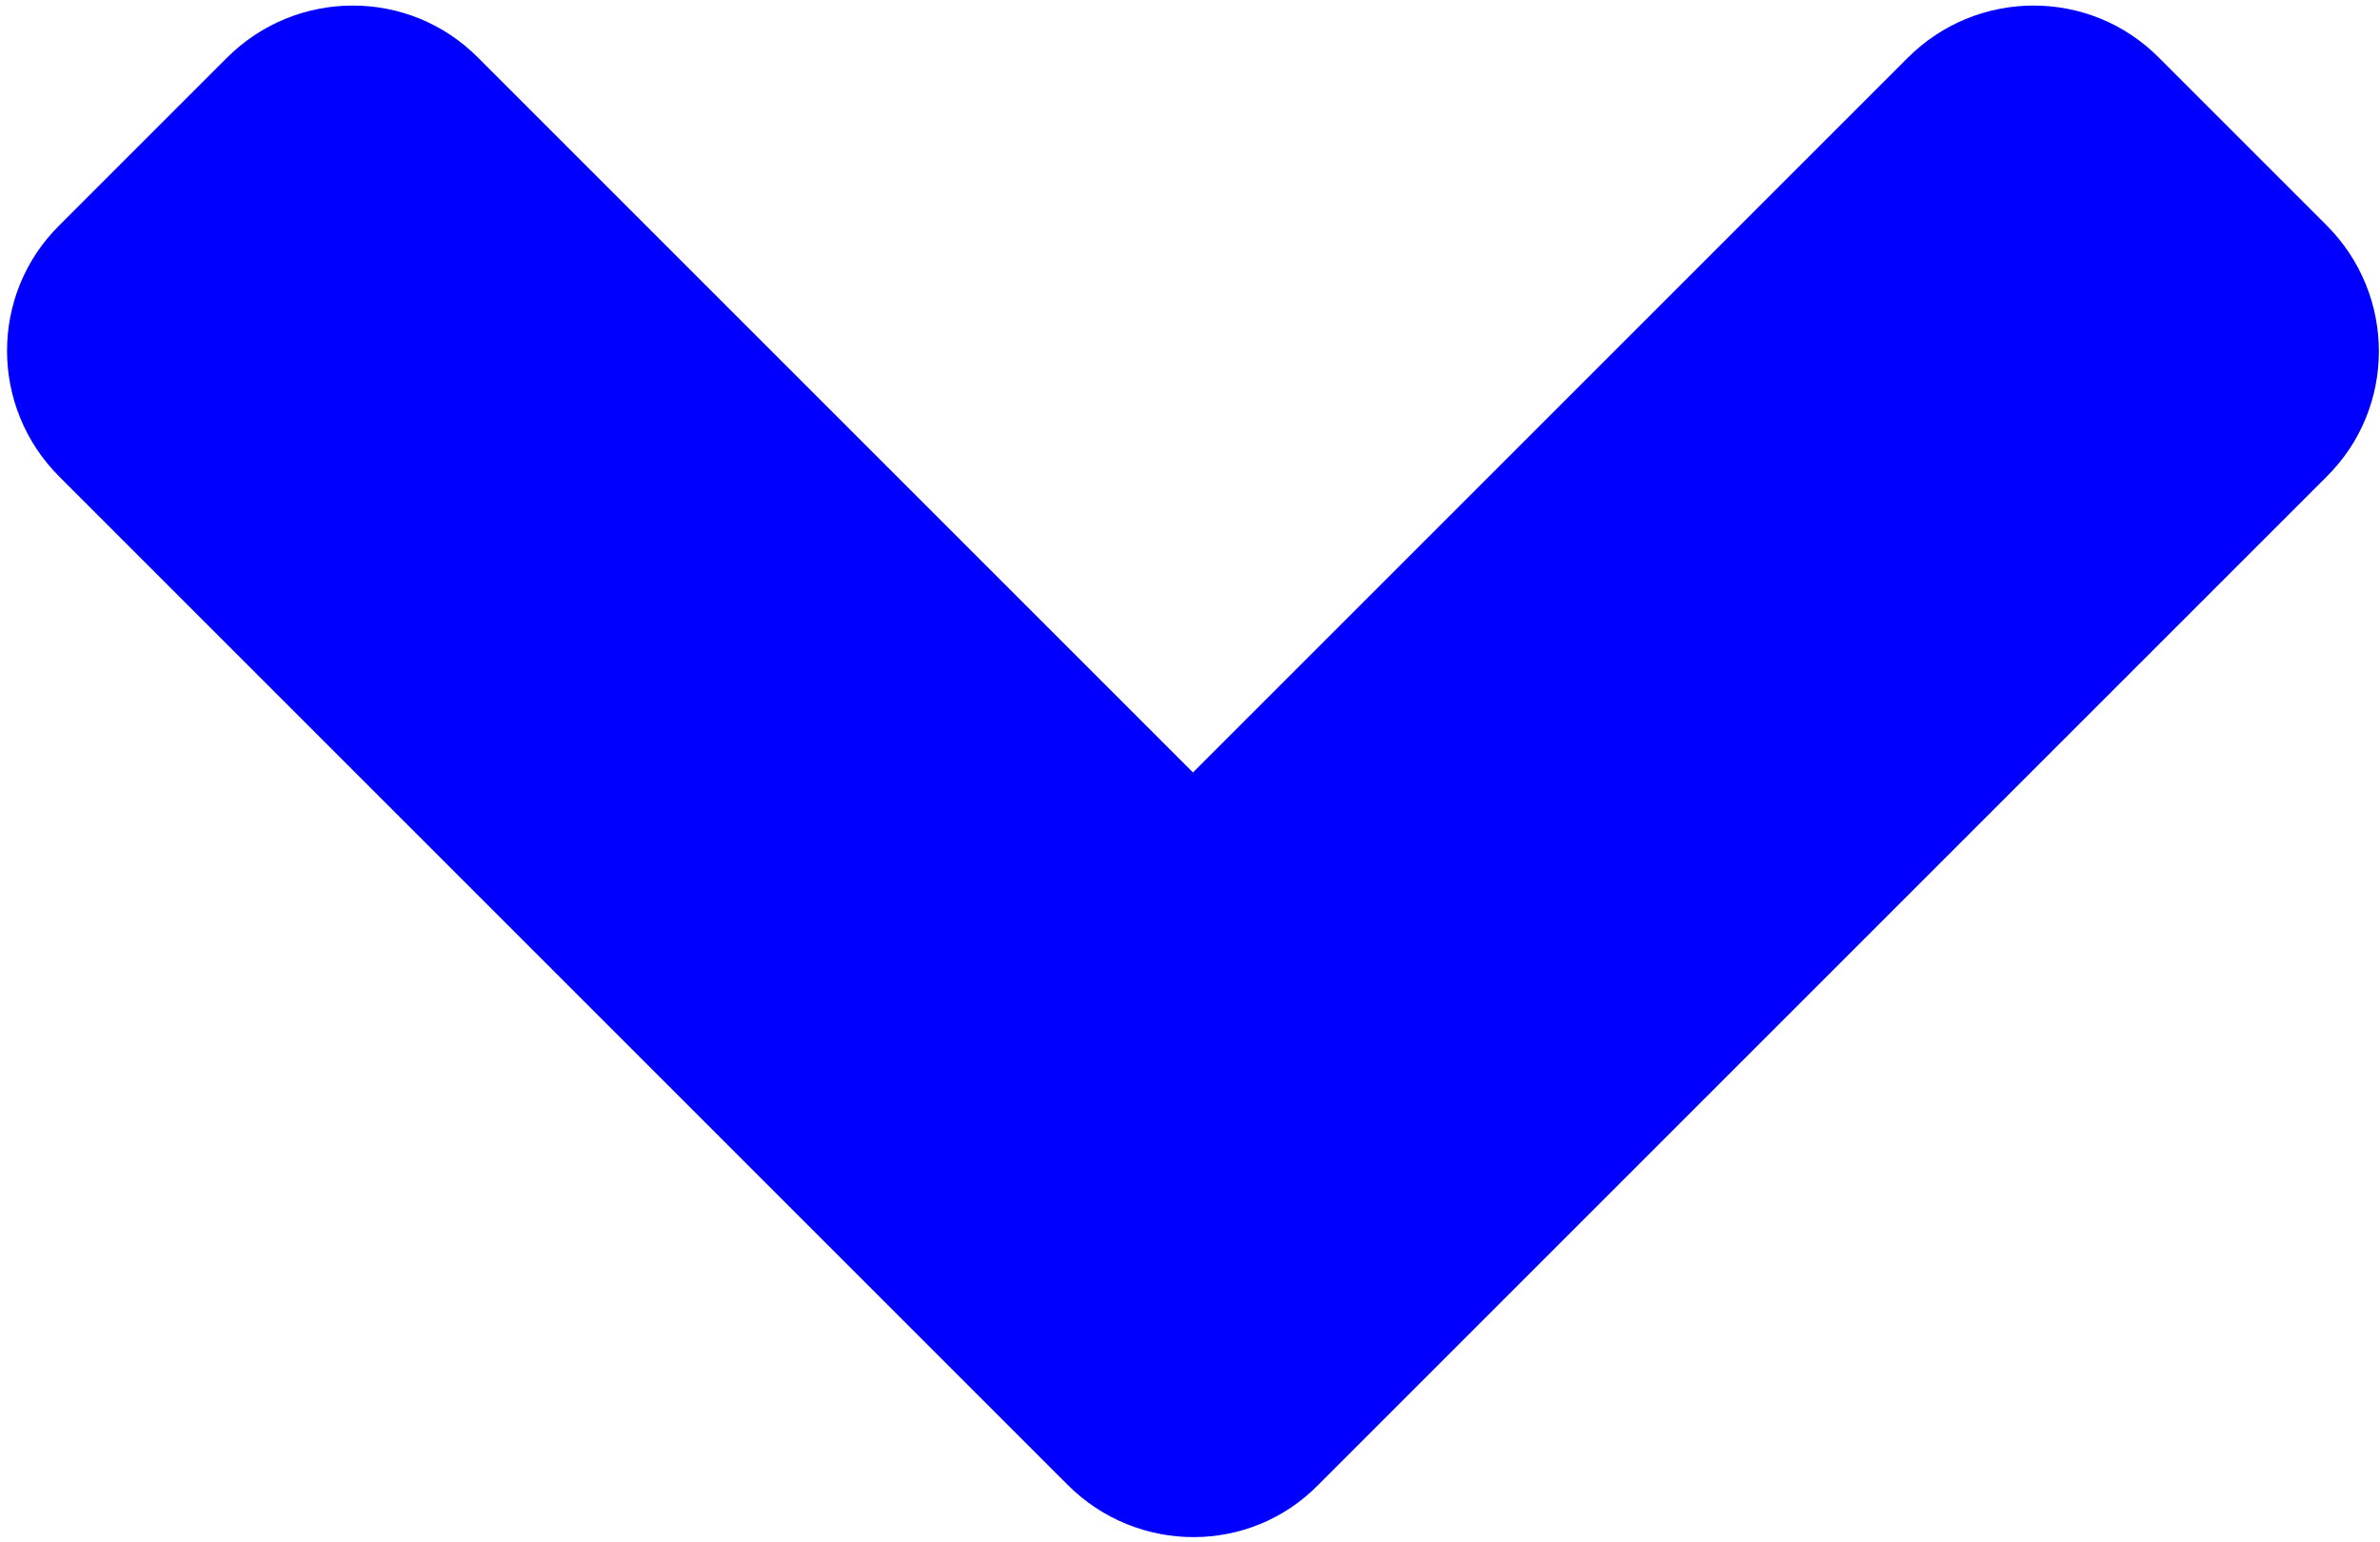 <svg xmlns="http://www.w3.org/2000/svg" viewBox="0 0 321 208" width="321" height="208">
	<style>
		tspan { white-space:pre }
		.shp0 { fill: #0100ff } 
	</style>
	<path id="Layer" class="shp0" d="M144,200.3l-136,-136c-9.4,-9.4 -9.4,-24.6 0,-33.9l22.6,-22.6c9.4,-9.4 24.6,-9.4 33.9,0l96.4,96.4l96.4,-96.4c9.4,-9.4 24.6,-9.4 33.9,0l22.6,22.6c9.4,9.4 9.4,24.6 0,33.9l-136,136c-9.2,9.4 -24.4,9.4 -33.8,0z" />
</svg>